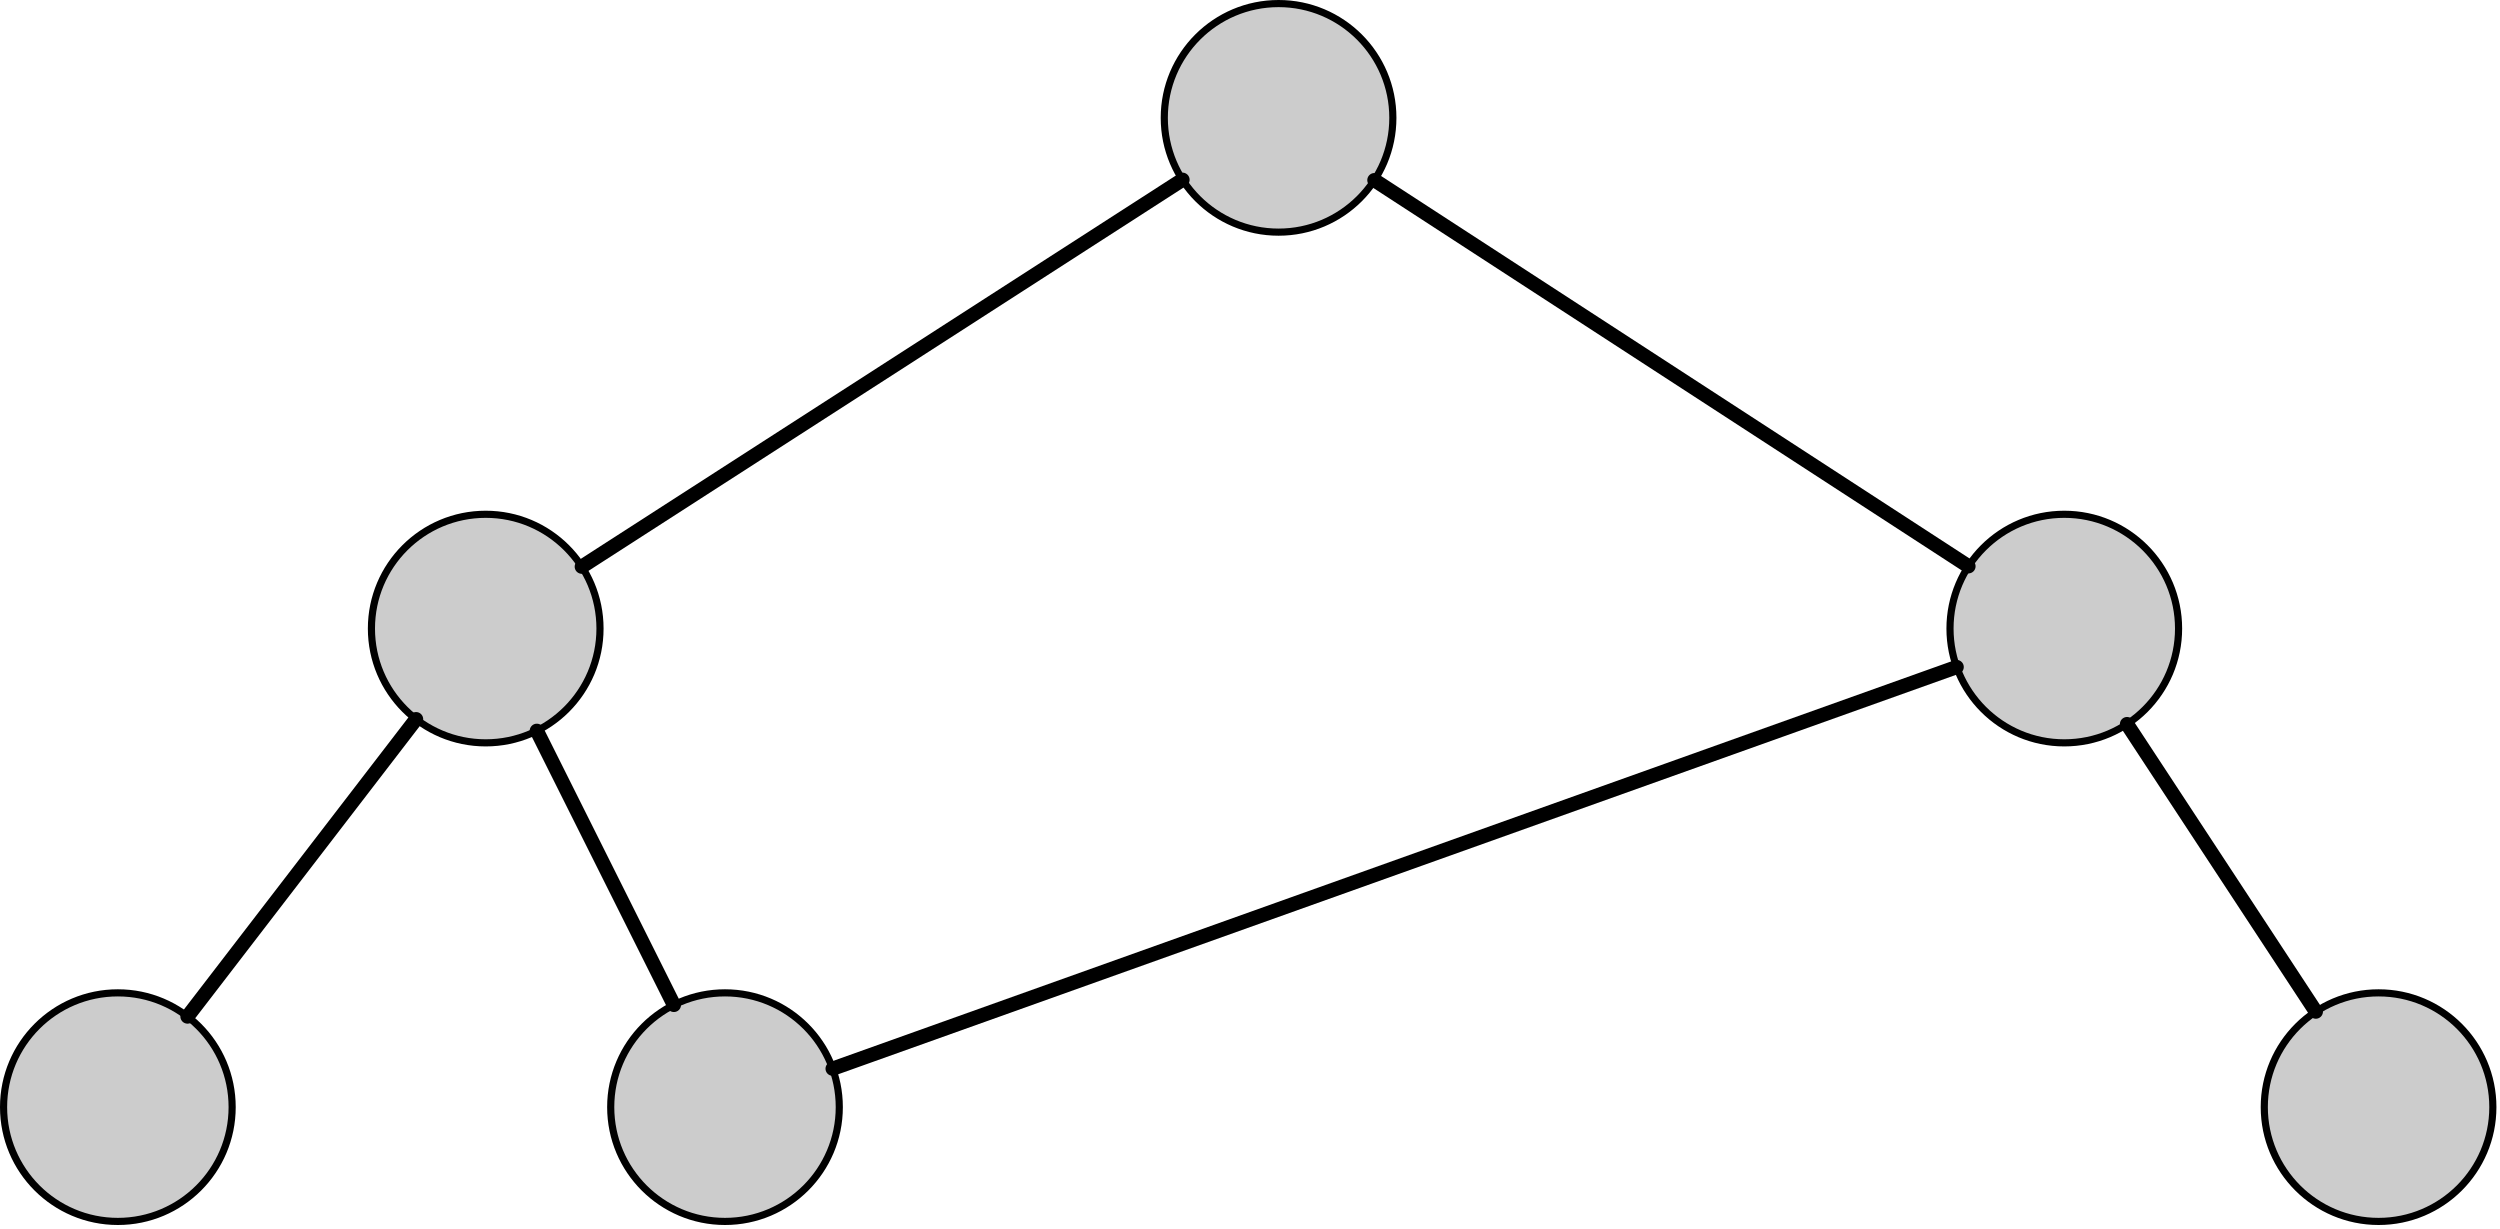 <?xml version="1.0" encoding="UTF-8" standalone="no"?>
<!DOCTYPE svg PUBLIC "-//W3C//DTD SVG 1.1//EN" "http://www.w3.org/Graphics/SVG/1.1/DTD/svg11.dtd">
<svg xmlns="http://www.w3.org/2000/svg" version="1.1" xmlns:dc="http://purl.org/dc/elements/1.1/" xmlns:xl="http://www.w3.org/1999/xlink" viewBox="350 293 350 172" width="350" height="172">
  <defs/>
  <g id="non_tree" stroke="none" fill="none" fill-opacity="1" stroke-opacity="1" stroke-dasharray="none">
    <title>not_tree</title>
    <g id="non_tree_Layer_1">
      <title>Layer 1</title>
      <g id="Graphic_2">
        <circle cx="529" cy="309.5" r="16" fill="#ccc"/>
        <circle cx="529" cy="309.5" r="16" stroke="black" stroke-linecap="round" stroke-linejoin="round" stroke-width="1"/>
      </g>
      <g id="Graphic_3">
        <circle cx="418" cy="381" r="16" fill="#ccc"/>
        <circle cx="418" cy="381" r="16" stroke="black" stroke-linecap="round" stroke-linejoin="round" stroke-width="1"/>
      </g>
      <g id="Graphic_4">
        <circle cx="639" cy="381" r="16" fill="#ccc"/>
        <circle cx="639" cy="381" r="16" stroke="black" stroke-linecap="round" stroke-linejoin="round" stroke-width="1"/>
      </g>
      <g id="Graphic_5">
        <circle cx="366.5" cy="448" r="16" fill="#ccc"/>
        <circle cx="366.5" cy="448" r="16" stroke="black" stroke-linecap="round" stroke-linejoin="round" stroke-width="1"/>
      </g>
      <g id="Graphic_6">
        <circle cx="451.5" cy="448" r="16" fill="#ccc"/>
        <circle cx="451.5" cy="448" r="16" stroke="black" stroke-linecap="round" stroke-linejoin="round" stroke-width="1"/>
      </g>
      <g id="Graphic_7">
        <circle cx="683" cy="448" r="16" fill="#ccc"/>
        <circle cx="683" cy="448" r="16" stroke="black" stroke-linecap="round" stroke-linejoin="round" stroke-width="1"/>
      </g>
      <g id="Line_8">
        <line x1="515.546" y1="318.166" x2="431.454" y2="372.334" stroke="black" stroke-linecap="round" stroke-linejoin="round" stroke-width="2"/>
      </g>
      <g id="Line_9">
        <line x1="408.248" y1="393.687" x2="376.252" y2="435.313" stroke="black" stroke-linecap="round" stroke-linejoin="round" stroke-width="2"/>
      </g>
      <g id="Line_10">
        <line x1="425.157" y1="395.315" x2="444.343" y2="433.685" stroke="black" stroke-linecap="round" stroke-linejoin="round" stroke-width="2"/>
      </g>
      <g id="Line_11">
        <line x1="542.418" y1="318.222" x2="625.582" y2="372.278" stroke="black" stroke-linecap="round" stroke-linejoin="round" stroke-width="2"/>
      </g>
      <g id="Line_12">
        <line x1="647.785" y1="394.377" x2="674.215" y2="434.623" stroke="black" stroke-linecap="round" stroke-linejoin="round" stroke-width="2"/>
      </g>
      <g id="Line_14">
        <line x1="623.929" y1="386.385" x2="466.57" y2="442.615" stroke="black" stroke-linecap="round" stroke-linejoin="round" stroke-width="2"/>
      </g>
    </g>
  </g>
</svg>
